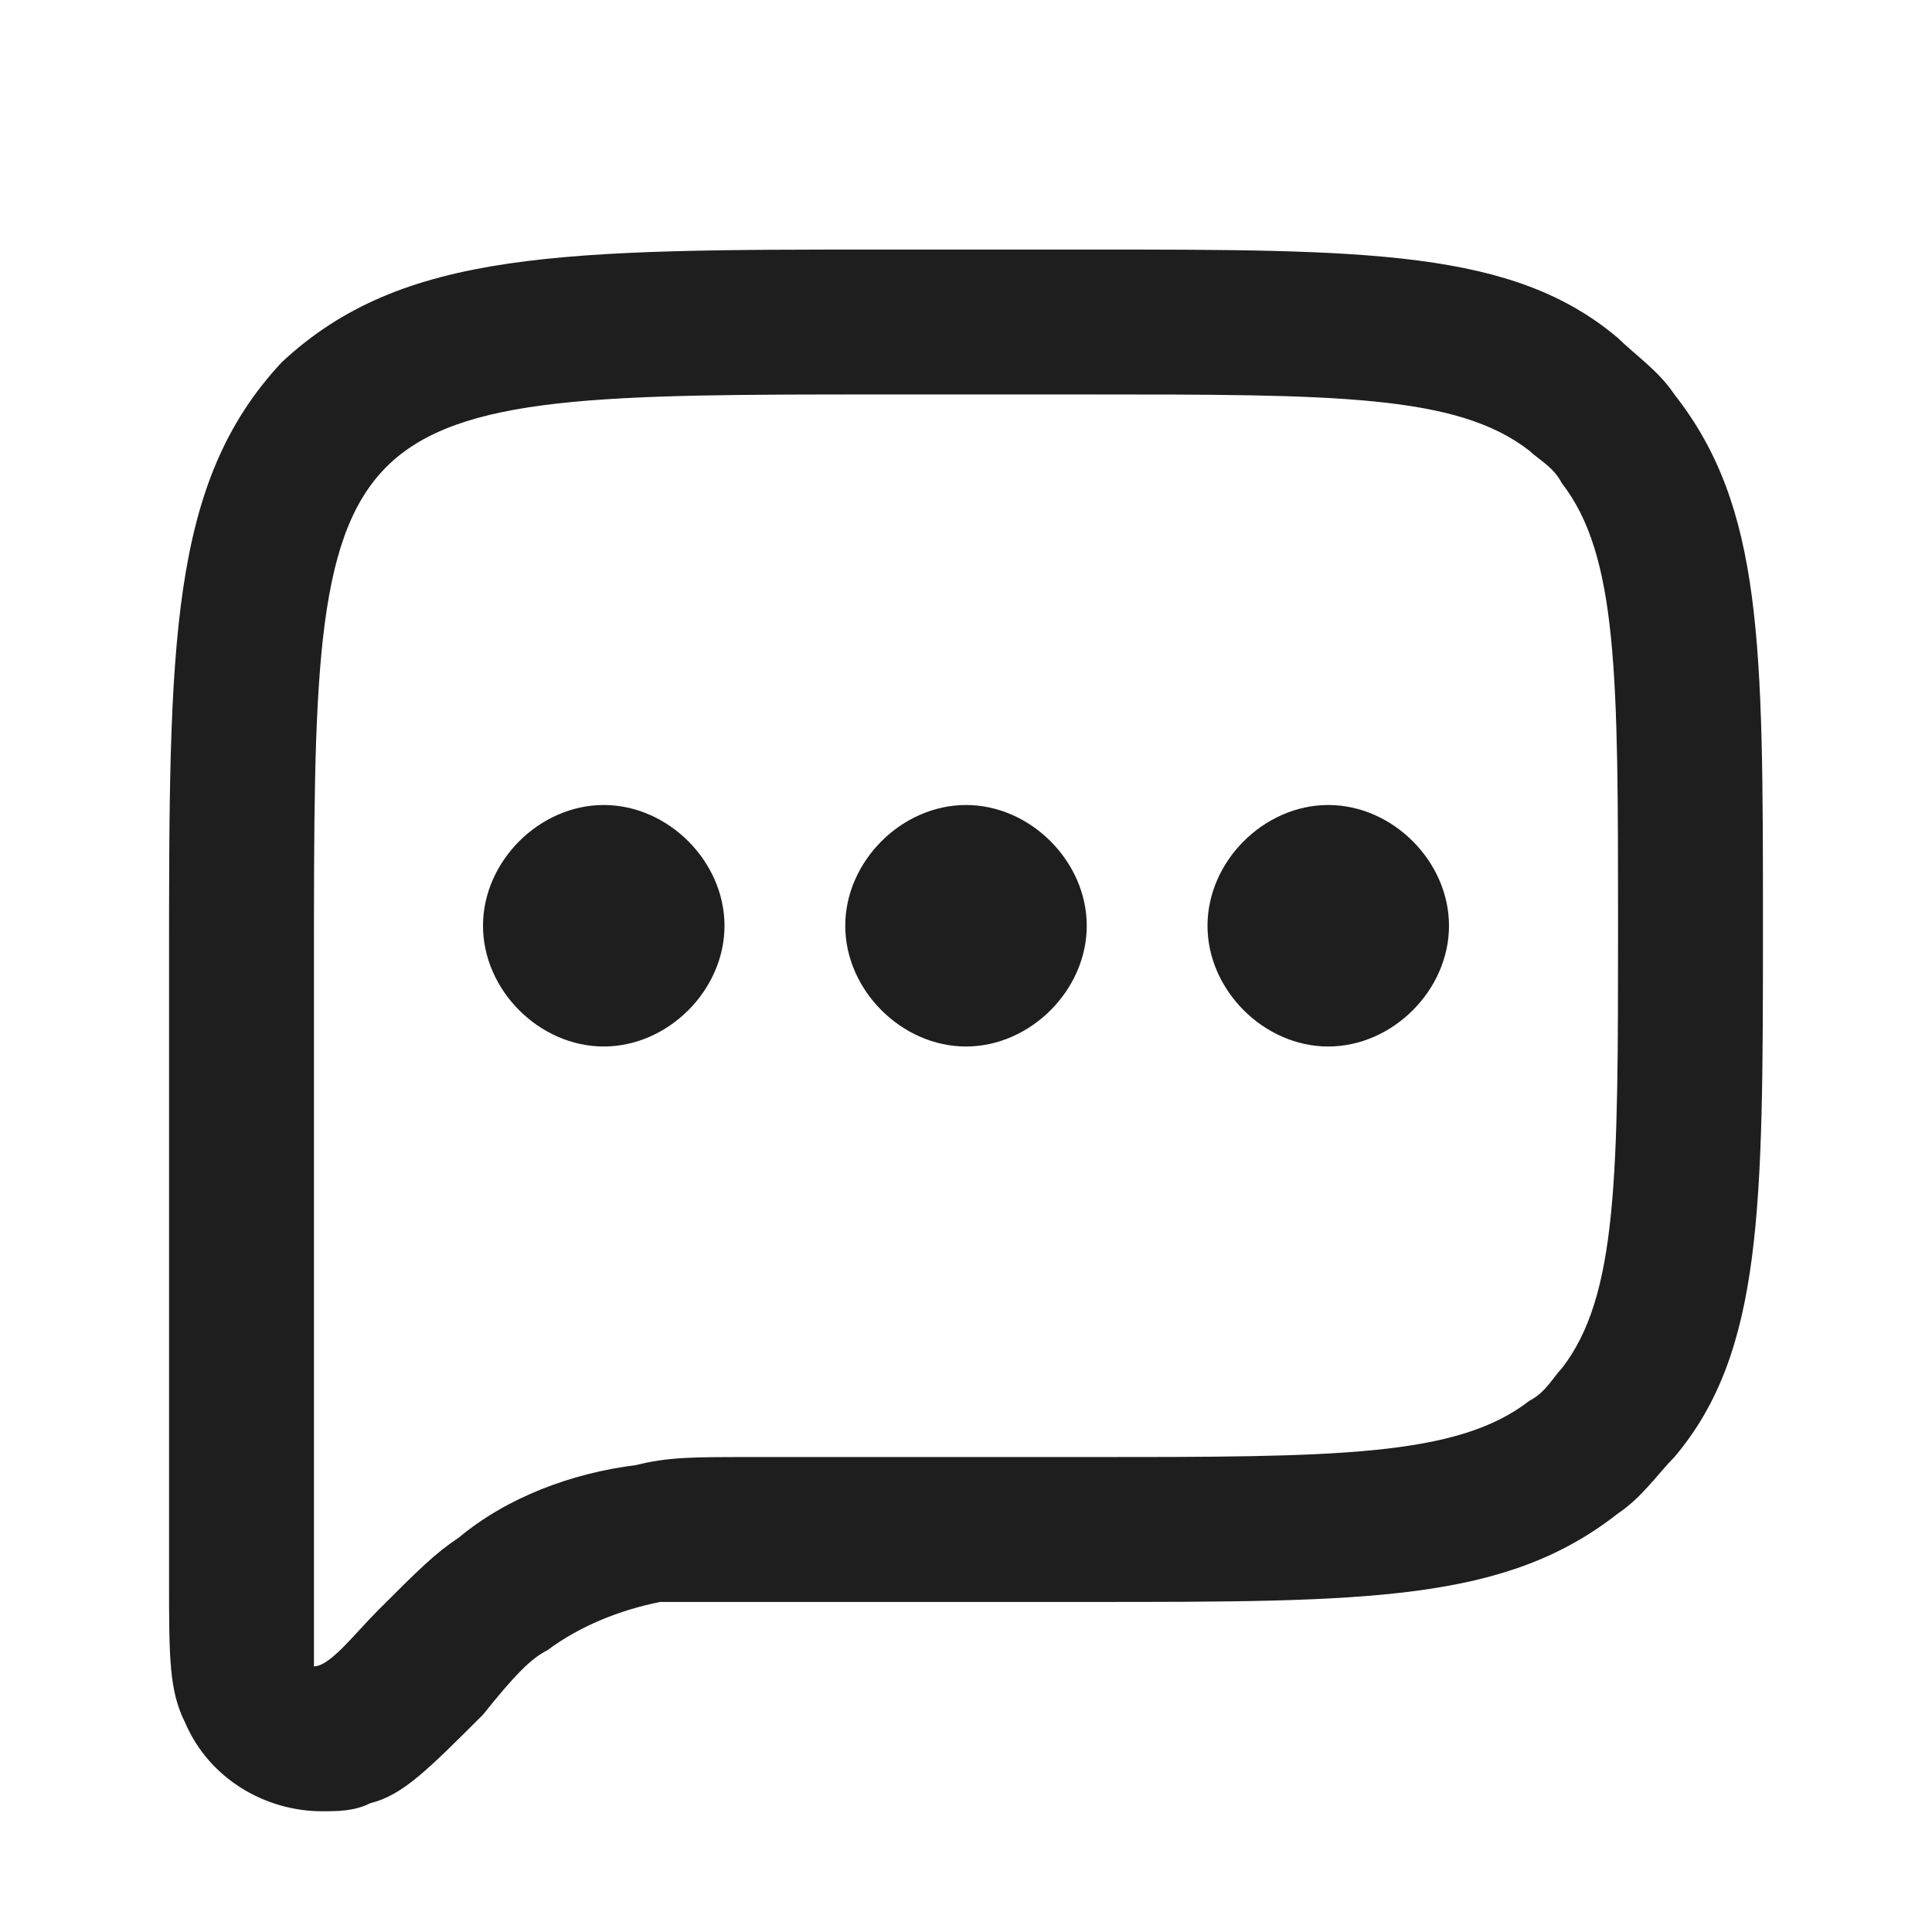 <svg width="24" height="24" viewBox="0 0 24 24" fill="none" xmlns="http://www.w3.org/2000/svg">
<path d="M4 22.5C3.3 22.5 2.6 22.1 2.3 21.4C2.1 21 2.1 20.6 2.1 19.6V12C2.1 8 2.1 6 3.5 4.5C5 3.1 7 3.1 11 3.1H13.5C17 3.1 18.8 3.1 20.1 4.2C20.3 4.4 20.6 4.6 20.8 4.9C21.9 6.3 21.9 8 21.9 11.5C21.9 15 21.9 16.8 20.8 18.1C20.6 18.3 20.4 18.6 20.1 18.8C18.7 19.9 17 19.9 13.5 19.9H9.3C8.7 19.9 8.4 19.9 8.2 19.9C7.7 20 7.2 20.2 6.8 20.5C6.6 20.6 6.4 20.8 6 21.3C5.3 22 5 22.3 4.6 22.4C4.4 22.5 4.2 22.5 4 22.5ZM3.9 20.7C3.9 20.7 4 20.7 3.9 20.7C4.1 20.7 4.4 20.3 4.7 20C5.2 19.5 5.4 19.3 5.7 19.1C6.3 18.6 7.1 18.3 7.9 18.2C8.3 18.1 8.6 18.1 9.3 18.1H13.5C16.6 18.1 18.1 18.1 19 17.4C19.2 17.3 19.3 17.1 19.4 17C20.1 16.1 20.1 14.6 20.1 11.5C20.1 8.4 20.1 6.9 19.4 6C19.3 5.8 19.1 5.7 19 5.6C18.1 4.9 16.6 4.9 13.5 4.9H11C7.5 4.9 5.7 4.9 4.8 5.8C3.9 6.7 3.9 8.5 3.9 12V19.6C3.9 20.1 3.9 20.6 3.9 20.7Z" fill="#1E1E1E"/>
<path d="M7.5 13C6.7 13 6 12.3 6 11.5C6 10.7 6.7 10 7.5 10C8.3 10 9 10.7 9 11.5C9 12.3 8.3 13 7.5 13ZM7.5 10.8V11.6V10.8Z" fill="#1E1E1E"/>
<path d="M12 13C11.2 13 10.5 12.3 10.5 11.5C10.5 10.7 11.2 10 12 10C12.8 10 13.5 10.7 13.5 11.5C13.5 12.3 12.8 13 12 13ZM12 10.8V11.6V10.8Z" fill="#1E1E1E"/>
<path d="M16.5 13C15.7 13 15 12.3 15 11.5C15 10.7 15.7 10 16.5 10C17.3 10 18 10.7 18 11.5C18 12.3 17.3 13 16.5 13ZM16.5 10.8V11.6V10.8Z" fill="#1E1E1E"/>
</svg>
